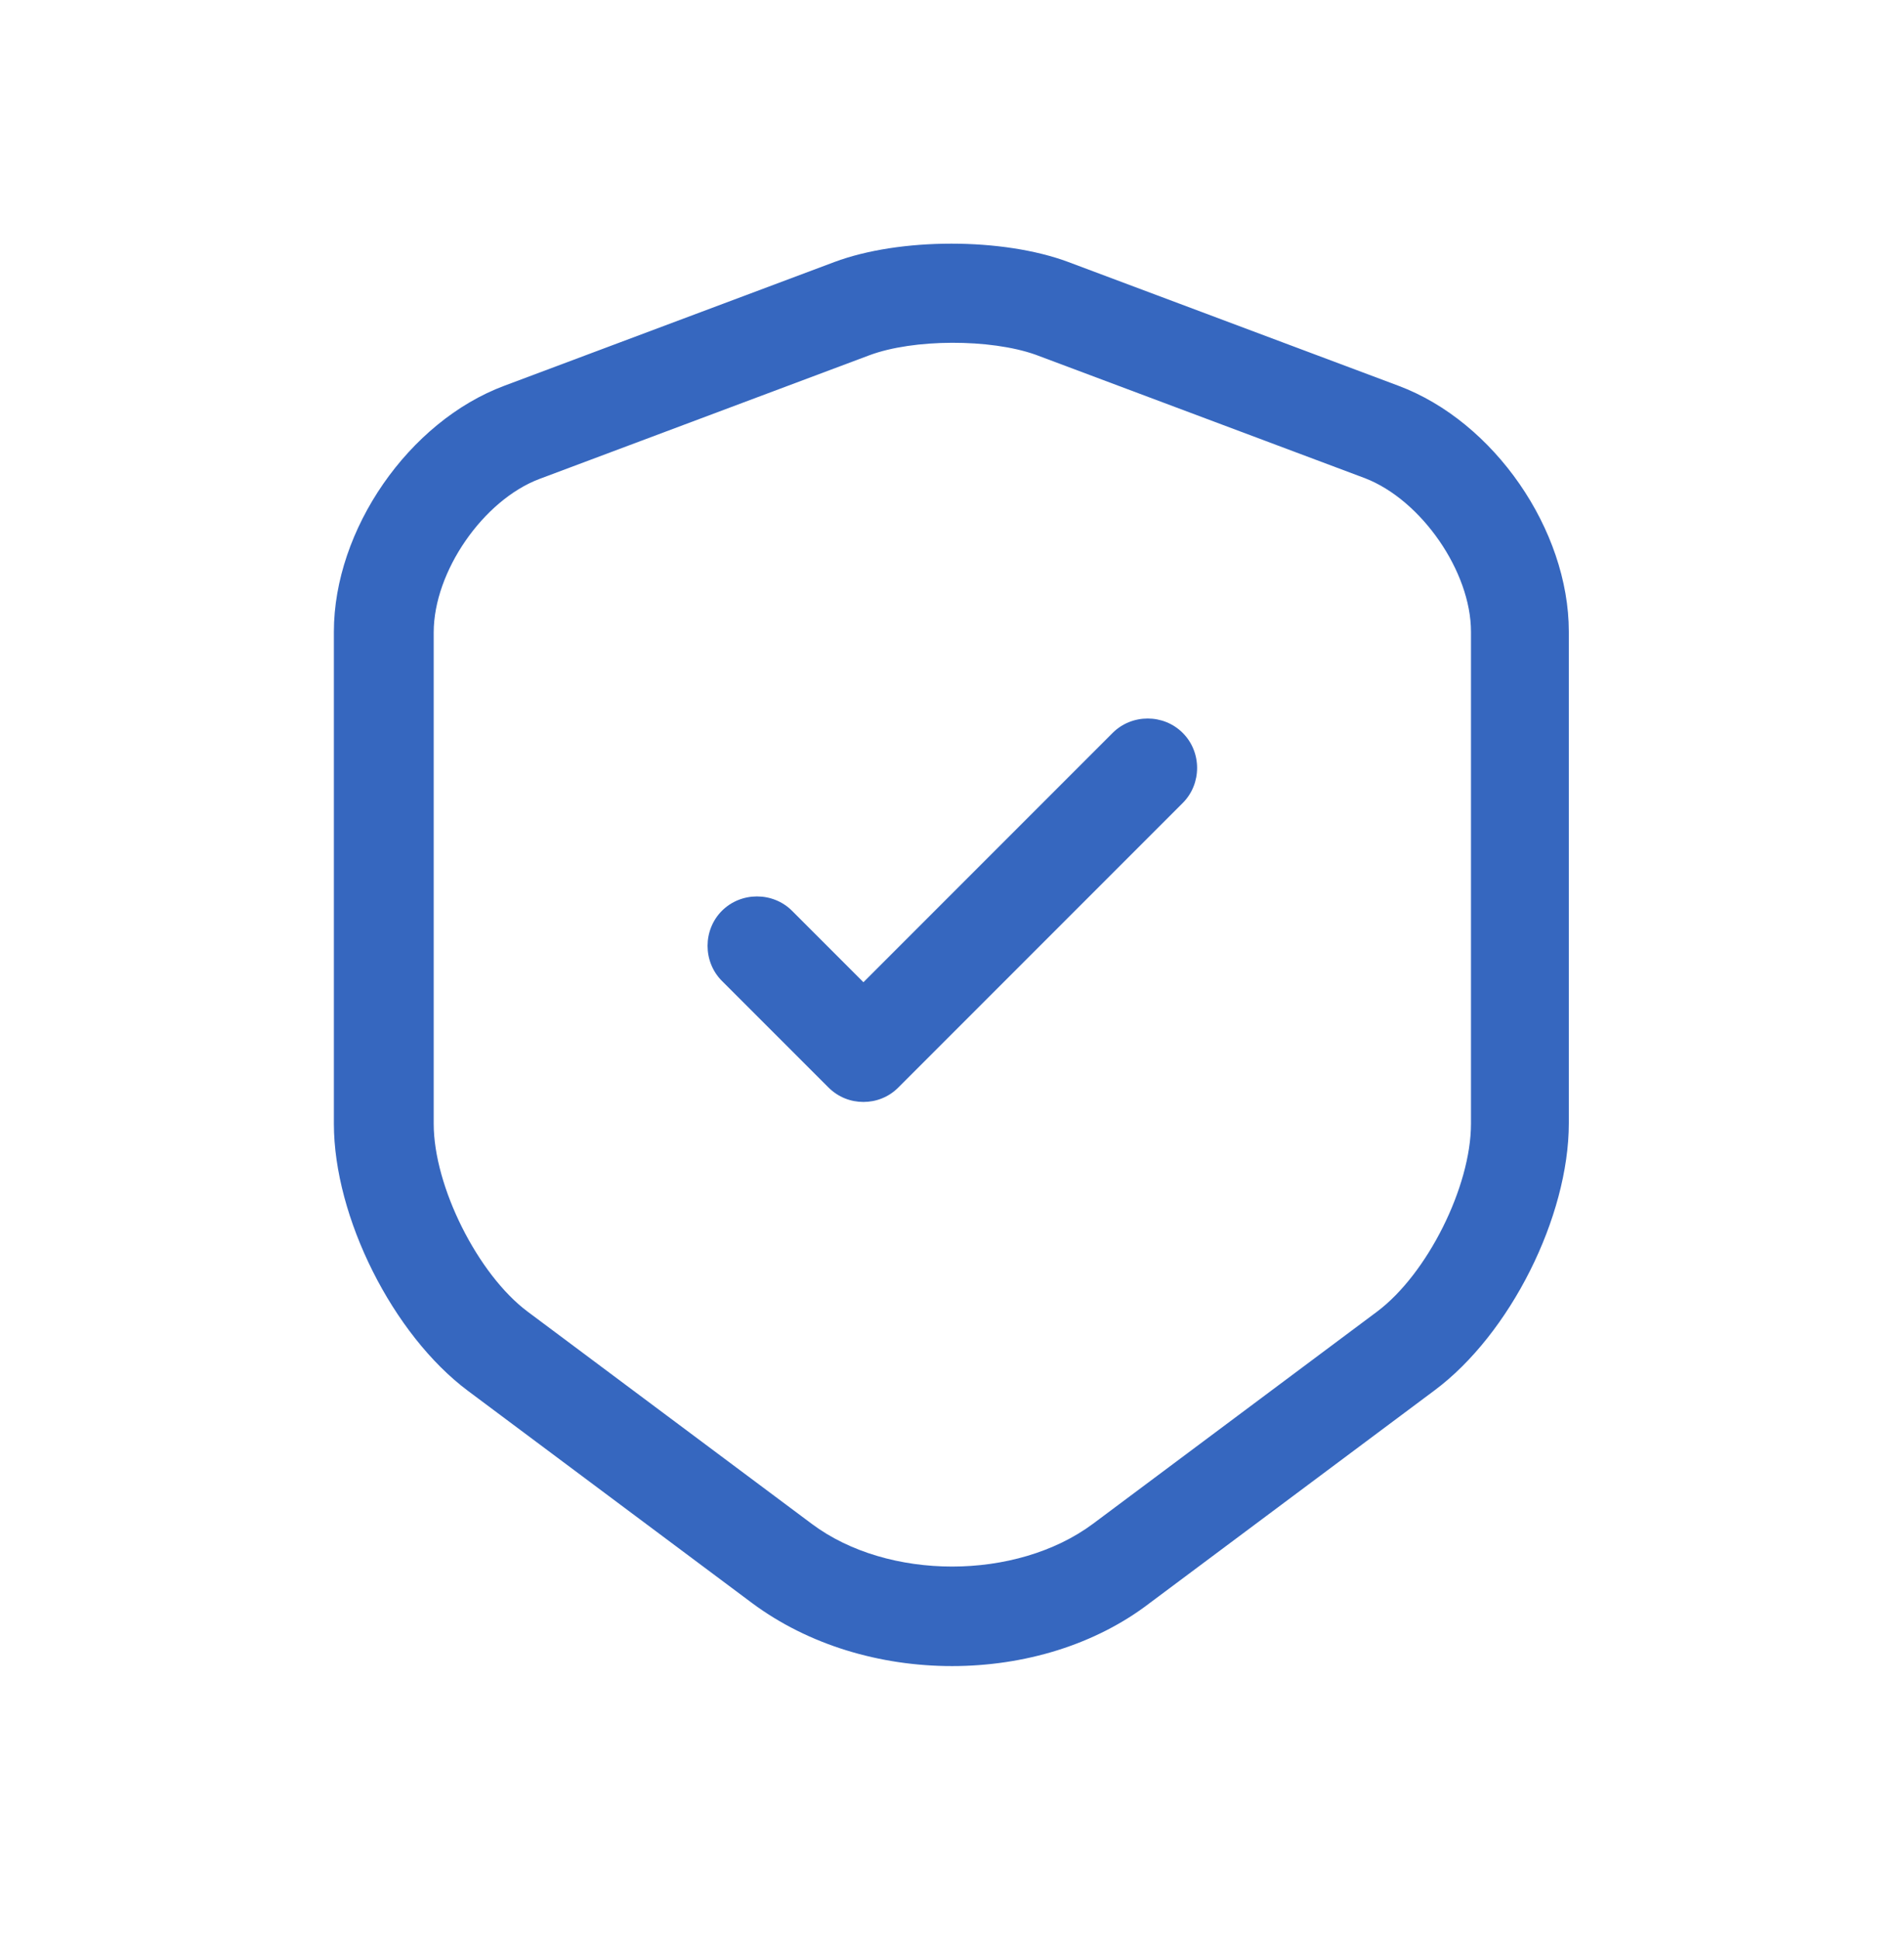 <svg width="56" height="57" viewBox="0 0 56 57" fill="none" xmlns="http://www.w3.org/2000/svg">
<path d="M28.001 48.984C25.881 48.984 23.781 48.362 22.128 47.137L13.767 40.895C11.551 39.242 9.82 35.781 9.82 33.04V18.573C9.82 15.579 12.017 12.39 14.837 11.34L24.54 7.704C26.465 6.984 29.498 6.984 31.423 7.704L41.126 11.34C43.945 12.39 46.142 15.579 46.142 18.573V33.02C46.142 35.781 44.412 39.223 42.195 40.876L33.834 47.117C32.22 48.362 30.12 48.984 28.001 48.984ZM25.57 10.445L15.867 14.081C14.214 14.704 12.756 16.804 12.756 18.593V33.04C12.756 34.887 14.059 37.473 15.517 38.562L23.878 44.804C26.114 46.476 29.887 46.476 32.142 44.804L40.503 38.562C41.981 37.454 43.264 34.887 43.264 33.04V18.573C43.264 16.804 41.806 14.704 40.153 14.062L30.451 10.426C29.128 9.959 26.873 9.959 25.57 10.445Z" fill="#3667BF"/>
<path d="M25.395 32.398C25.025 32.398 24.656 32.262 24.364 31.97L21.233 28.84C20.67 28.276 20.67 27.342 21.233 26.778C21.797 26.215 22.731 26.215 23.295 26.778L25.395 28.878L32.725 21.548C33.289 20.984 34.222 20.984 34.786 21.548C35.35 22.112 35.35 23.045 34.786 23.609L26.425 31.97C26.134 32.262 25.764 32.398 25.395 32.398Z" fill="#3667BF"/>
</svg>

